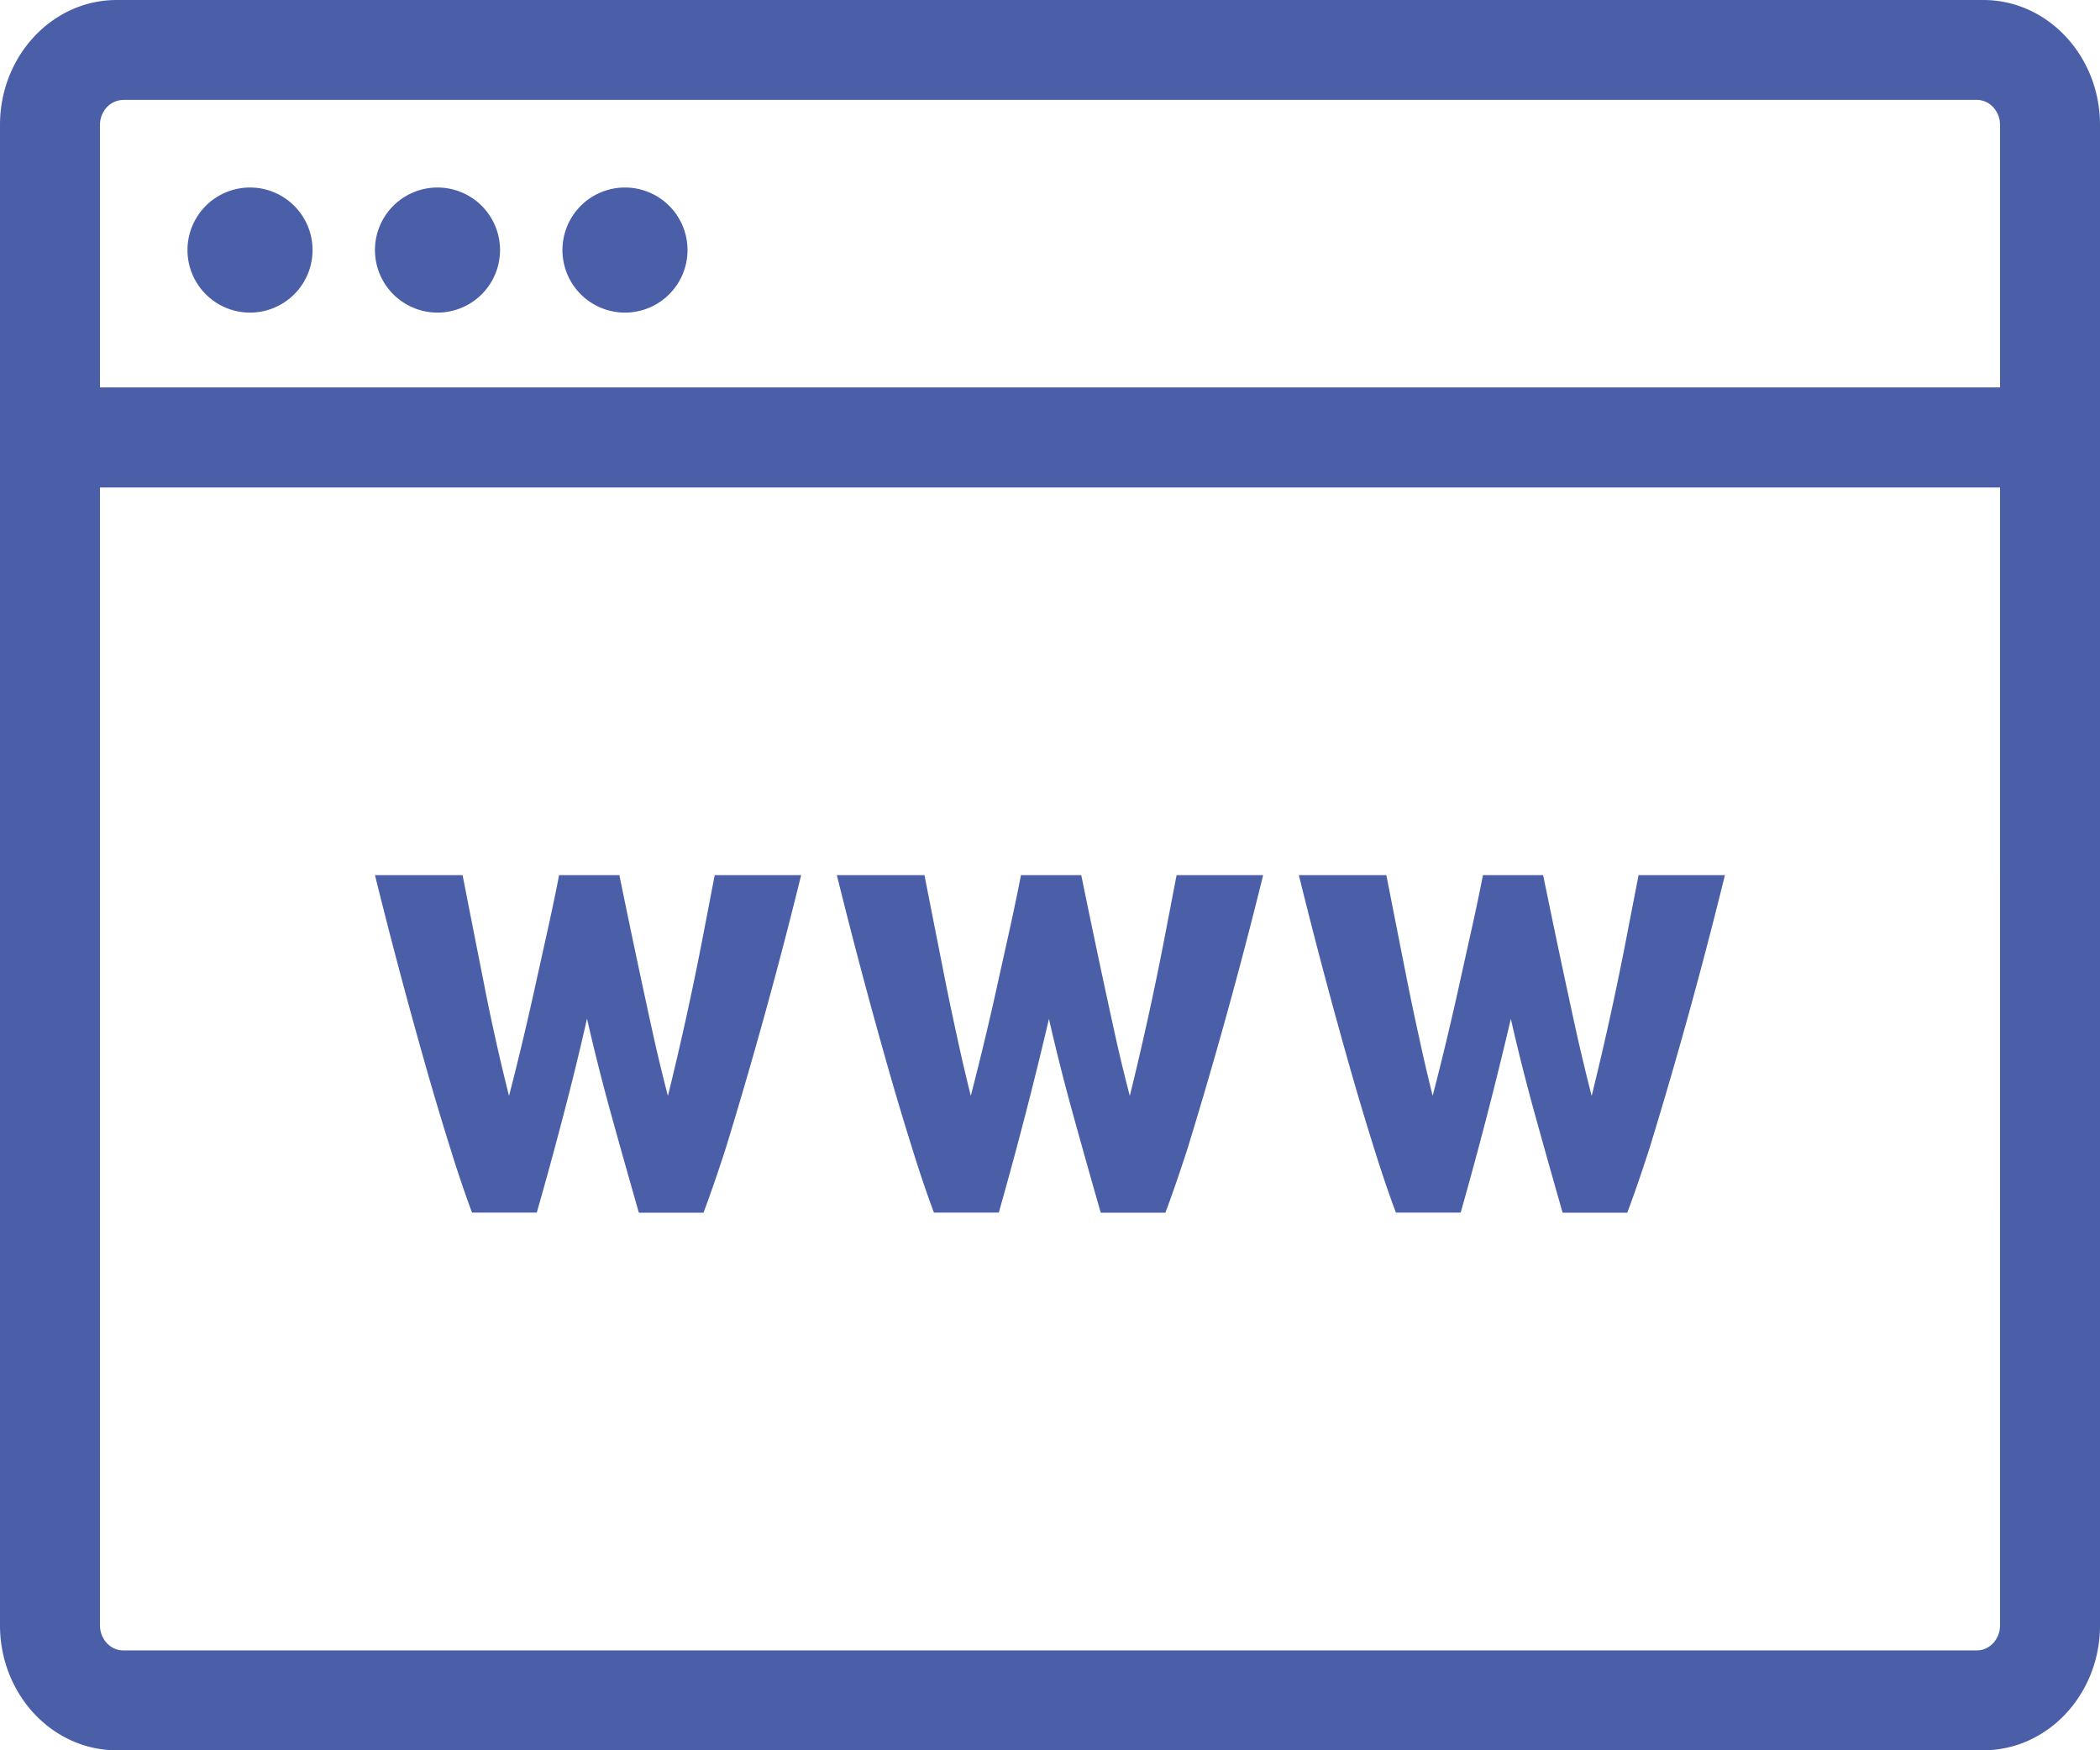 <svg xmlns="http://www.w3.org/2000/svg" width="18" height="15" viewBox="0 0 18 15">
    <g fill="none" fill-rule="evenodd">
        <path d="M-5-6h28v28H-5z"/>
        <path fill="#4A5FA8" fill-rule="nonzero" d="M1.056.857c-.11 0-.199.096-.199.214V13.93c0 .118.09.214.199.214h15.888c.11 0 .199-.096.199-.214V1.07c0-.118-.09-.214-.199-.214H1.056zM1 0h16c.552 0 1 .48 1 1.071V13.93C18 14.52 17.552 15 17 15H1c-.552 0-1-.48-1-1.071V1.07C0 .48.448 0 1 0zM.107 4.179V3.32h17.036v.858H.107zm2.036-1.5a.536.536 0 1 0 0-1.072.536.536 0 0 0 0 1.072zm1.607 0a.536.536 0 1 0 0-1.072.536.536 0 0 0 0 1.072zm1.607 0a.536.536 0 1 1 0-1.072.536.536 0 0 1 0 1.072zm-.326 6.053c-.063.279-.131.555-.203.83a36.77 36.77 0 0 1-.227.83h-.555c-.057-.153-.12-.336-.186-.55a27.224 27.224 0 0 1-.208-.695A48.233 48.233 0 0 1 3.214 7.5h.751a403.582 403.582 0 0 0 .18.913 18.205 18.205 0 0 0 .218.979 26.235 26.235 0 0 0 .236-.993l.105-.473c.033-.152.063-.294.088-.426h.517a93.41 93.41 0 0 0 .296 1.397c.038.169.078.334.12.495a27.398 27.398 0 0 0 .318-1.46l.083-.432h.741a42.768 42.768 0 0 1-.647 2.343c-.069.213-.132.396-.19.55h-.554c-.08-.279-.158-.556-.234-.83a18.45 18.45 0 0 1-.21-.831zm3.96 0a36.77 36.77 0 0 1-.43 1.66h-.556c-.057-.153-.12-.336-.186-.55a27.224 27.224 0 0 1-.208-.695A48.234 48.234 0 0 1 7.173 7.5h.751a403.585 403.585 0 0 0 .18.913c.033.165.068.33.105.498.036.167.074.327.112.48a26.235 26.235 0 0 0 .237-.992l.105-.473c.033-.152.063-.294.088-.426h.517a93.41 93.41 0 0 0 .296 1.397c.038.169.078.334.12.495a27.396 27.396 0 0 0 .318-1.46l.083-.432h.742a42.768 42.768 0 0 1-.648 2.343c-.069.213-.132.396-.19.55h-.554c-.08-.279-.158-.556-.234-.83a18.451 18.451 0 0 1-.21-.831zm3.959 0a36.77 36.77 0 0 1-.43 1.66h-.555c-.058-.153-.12-.336-.187-.55a27.224 27.224 0 0 1-.208-.695 48.233 48.233 0 0 1-.437-1.647h.75a403.585 403.585 0 0 0 .18.913c.033.165.068.33.105.498.036.167.074.327.112.48a26.235 26.235 0 0 0 .237-.992l.105-.473c.034-.152.063-.294.089-.426h.516a93.422 93.422 0 0 0 .296 1.397c.039.169.078.334.12.495a27.397 27.397 0 0 0 .318-1.46l.084-.432h.74a42.768 42.768 0 0 1-.647 2.343c-.069.213-.132.396-.19.55h-.554c-.08-.279-.158-.556-.234-.83a18.45 18.45 0 0 1-.21-.831z"/>
    </g>
</svg>
